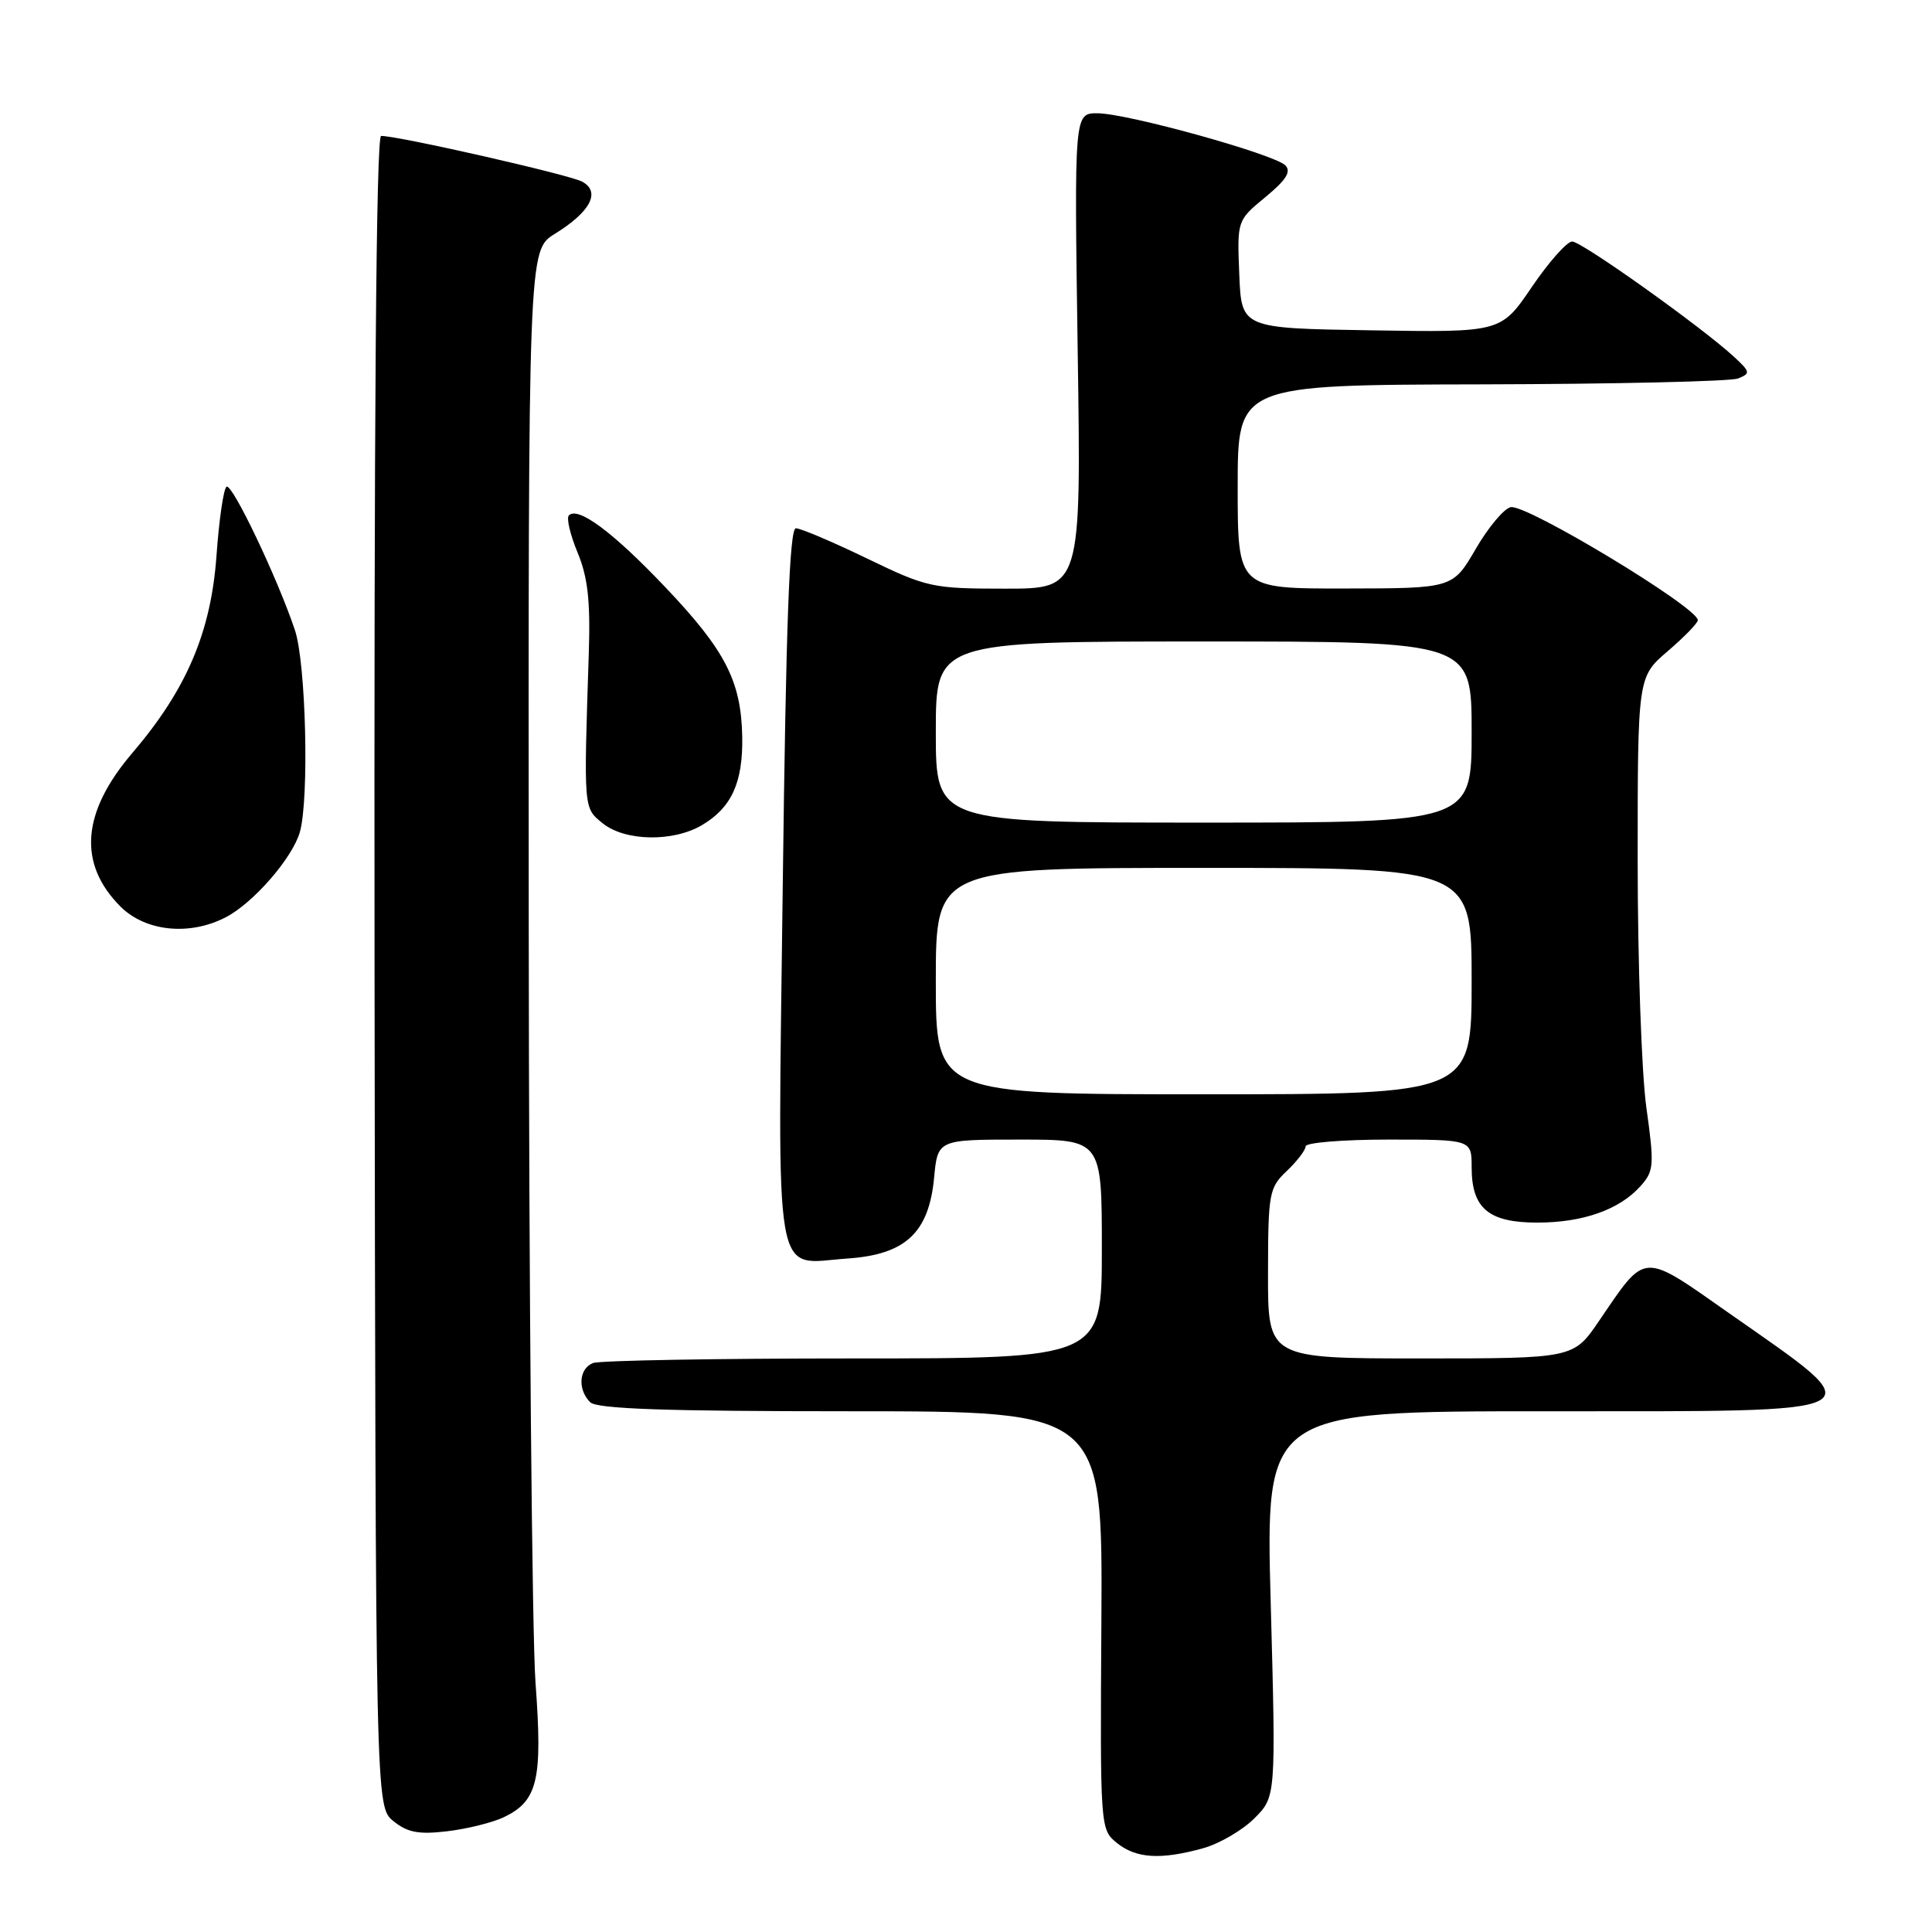 <?xml version="1.0" encoding="UTF-8" standalone="no"?>
<!DOCTYPE svg PUBLIC "-//W3C//DTD SVG 1.1//EN" "http://www.w3.org/Graphics/SVG/1.1/DTD/svg11.dtd" >
<svg xmlns="http://www.w3.org/2000/svg" xmlns:xlink="http://www.w3.org/1999/xlink" version="1.1" viewBox="0 0 256 256">
 <g >
 <path fill="currentColor"
d=" M 159.42 244.90 C 161.58 244.30 164.63 242.52 166.20 240.95 C 169.07 238.09 169.07 238.09 168.38 212.54 C 167.68 187.00 167.68 187.00 204.84 187.00 C 249.62 187.00 248.50 187.59 229.18 174.05 C 217.44 165.82 218.19 165.78 211.88 175.03 C 208.50 180.00 208.50 180.00 188.25 180.00 C 168.00 180.00 168.00 180.00 168.02 168.75 C 168.03 158.08 168.16 157.38 170.52 155.15 C 171.88 153.85 173.00 152.39 173.00 151.90 C 173.00 151.40 177.95 151.00 184.00 151.00 C 195.00 151.00 195.00 151.00 195.00 154.67 C 195.00 160.11 197.24 162.00 203.69 162.00 C 209.76 162.00 214.60 160.29 217.40 157.14 C 219.16 155.17 219.22 154.38 218.15 146.75 C 217.52 142.21 217.00 127.52 217.00 114.10 C 217.00 89.69 217.00 89.69 221.00 86.27 C 223.20 84.38 224.99 82.54 224.97 82.17 C 224.91 80.45 202.30 66.80 200.19 67.20 C 199.30 67.37 197.21 69.86 195.54 72.74 C 192.50 77.96 192.50 77.96 178.25 77.98 C 164.00 78.00 164.00 78.00 164.00 64.50 C 164.00 51.00 164.00 51.00 196.25 50.93 C 213.99 50.89 229.31 50.54 230.30 50.15 C 231.96 49.49 231.93 49.28 229.80 47.31 C 225.61 43.42 209.59 32.00 208.32 32.00 C 207.64 32.00 205.23 34.71 202.98 38.02 C 198.89 44.05 198.89 44.05 181.70 43.77 C 164.50 43.50 164.50 43.50 164.21 36.36 C 163.92 29.21 163.92 29.21 167.67 26.12 C 170.43 23.84 171.13 22.73 170.31 21.91 C 168.82 20.42 149.32 15.01 145.42 15.01 C 142.34 15.00 142.34 15.00 142.80 46.50 C 143.27 78.00 143.27 78.00 133.21 78.00 C 123.52 78.00 122.85 77.85 114.88 74.00 C 110.33 71.80 106.09 70.00 105.46 70.00 C 104.61 70.00 104.15 82.64 103.72 117.25 C 103.05 171.44 102.36 167.44 112.29 166.76 C 119.97 166.24 123.07 163.36 123.77 156.09 C 124.25 151.00 124.25 151.00 135.13 151.00 C 146.00 151.00 146.00 151.00 146.00 165.50 C 146.00 180.00 146.00 180.00 113.08 180.00 C 94.98 180.00 79.45 180.27 78.58 180.61 C 76.71 181.33 76.51 184.11 78.20 185.80 C 79.09 186.69 88.14 187.00 112.75 187.00 C 146.10 187.00 146.10 187.00 145.94 214.70 C 145.77 242.23 145.78 242.40 147.99 244.20 C 150.54 246.26 153.80 246.46 159.42 244.90 Z  M 66.76 240.79 C 71.26 238.63 71.91 235.86 70.96 223.00 C 70.50 216.68 70.09 171.37 70.06 122.33 C 70.00 33.16 70.00 33.16 73.51 30.99 C 78.26 28.06 79.64 25.41 77.12 24.06 C 75.39 23.14 52.89 18.02 50.50 18.01 C 49.84 18.00 49.55 55.47 49.63 128.70 C 49.77 239.39 49.77 239.39 52.13 241.31 C 54.00 242.82 55.48 243.10 59.27 242.65 C 61.89 242.34 65.27 241.50 66.76 240.79 Z  M 29.90 121.55 C 33.58 119.65 38.77 113.67 39.74 110.23 C 40.98 105.79 40.54 87.85 39.08 83.50 C 36.77 76.60 30.77 64.02 30.02 64.49 C 29.63 64.73 29.03 68.82 28.69 73.58 C 27.97 83.74 24.74 91.33 17.57 99.73 C 10.81 107.63 10.28 114.43 15.97 120.13 C 19.28 123.43 25.11 124.03 29.90 121.55 Z  M 93.02 109.33 C 96.93 107.02 98.45 103.70 98.35 97.66 C 98.22 90.28 96.13 86.19 88.16 77.81 C 81.23 70.51 76.60 67.07 75.38 68.29 C 75.03 68.64 75.55 70.85 76.53 73.21 C 77.89 76.48 78.24 79.63 78.02 86.50 C 77.34 107.43 77.31 107.02 79.86 109.09 C 82.81 111.48 89.18 111.60 93.02 109.33 Z  M 124.00 130.00 C 124.00 115.00 124.00 115.00 159.50 115.00 C 195.00 115.00 195.00 115.00 195.00 130.00 C 195.00 145.00 195.00 145.00 159.50 145.00 C 124.00 145.00 124.00 145.00 124.00 130.00 Z  M 124.00 97.00 C 124.00 85.00 124.00 85.00 159.50 85.00 C 195.00 85.00 195.00 85.00 195.00 97.00 C 195.00 109.00 195.00 109.00 159.50 109.00 C 124.00 109.00 124.00 109.00 124.00 97.00 Z "/>
</g>
</svg>